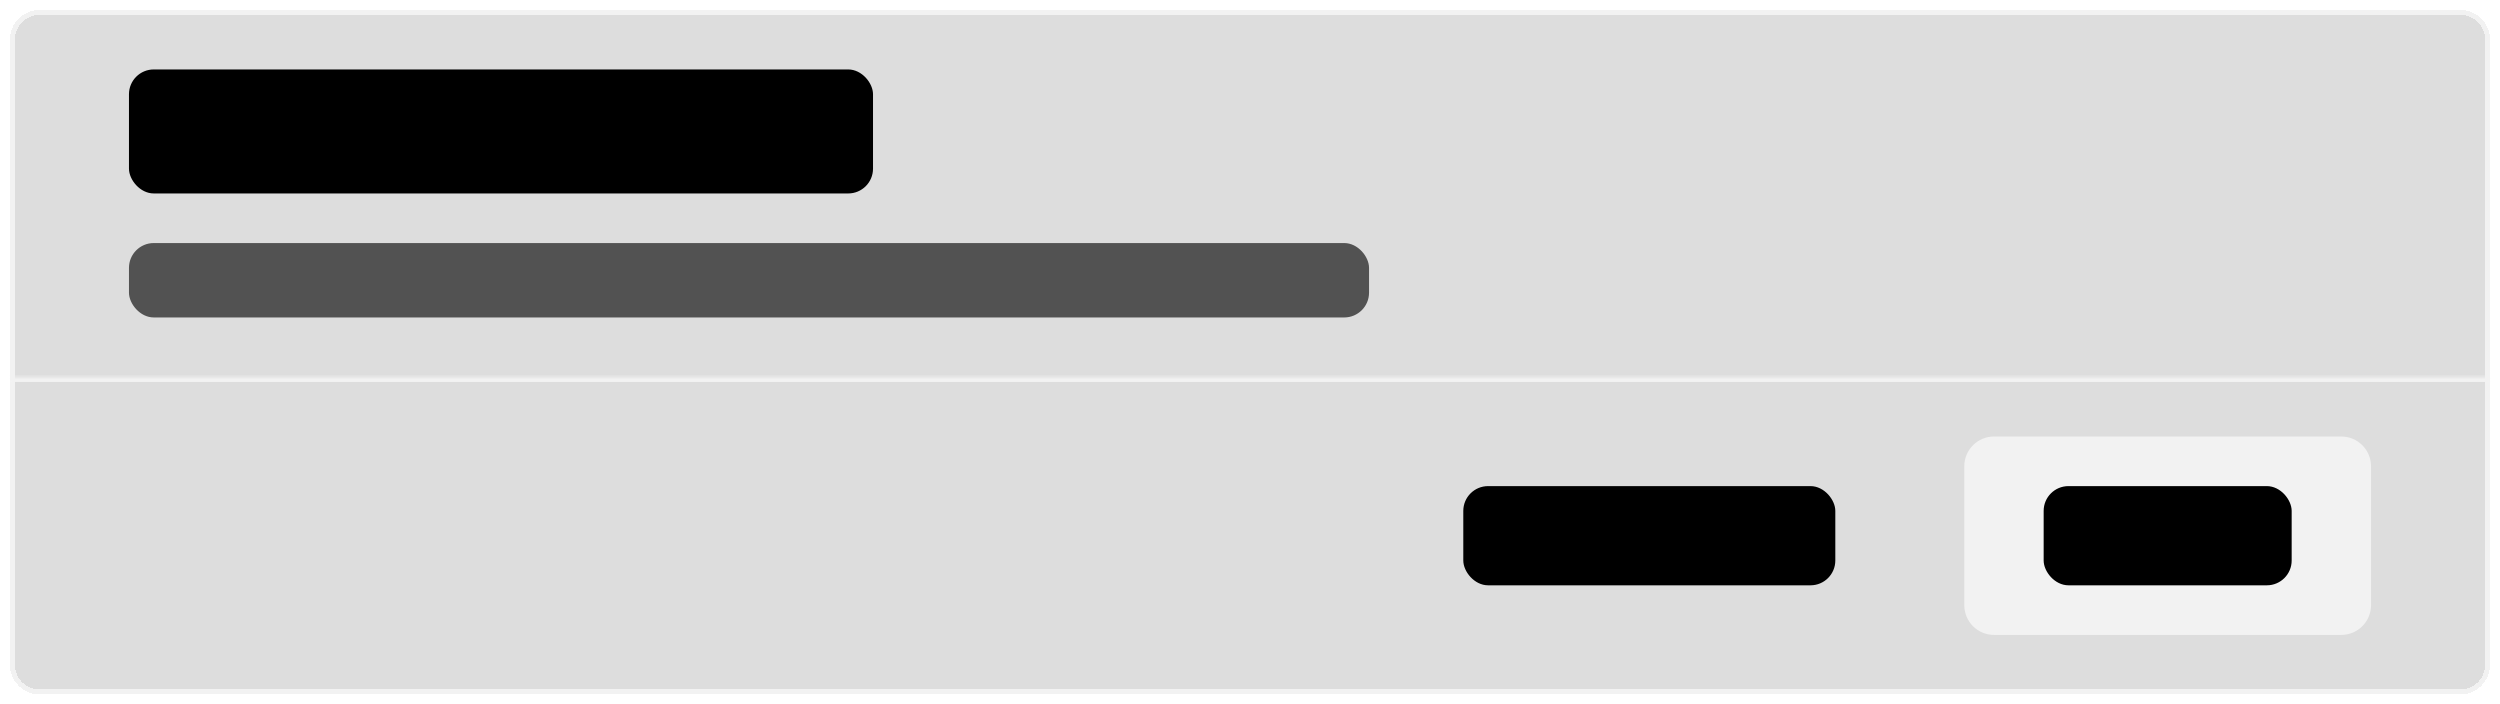 <svg width="504" height="142" viewBox="0 0 504 142" fill="none" xmlns="http://www.w3.org/2000/svg">
<g filter="url(#filter0_d_13_470)">
<path d="M2 7C2 3.686 4.686 1 8 1H496C499.314 1 502 3.686 502 7V133C502 136.314 499.314 139 496 139H8C4.686 139 2 136.314 2 133V7Z" fill="#DDDDDD" shape-rendering="crispEdges"/>
<path d="M8 1.5H496C499.038 1.5 501.5 3.962 501.5 7V133C501.5 136.038 499.038 138.5 496 138.5H8C4.962 138.5 2.5 136.038 2.5 133V7C2.5 3.962 4.962 1.5 8 1.5Z" stroke="#F2F2F2" shape-rendering="crispEdges"/>
<rect x="26" y="13" width="150" height="25" rx="5" fill="black"/>
<rect x="26" y="48" width="250" height="15" rx="5" fill="#525252"/>
<mask id="path-5-inside-1_13_470" fill="white">
<path d="M2 75H502V139H2V75Z"/>
</mask>
<path d="M2 75V76H502V75V74H2V75Z" fill="#F2F2F2" mask="url(#path-5-inside-1_13_470)"/>
<rect x="295" y="97" width="75" height="20" rx="5" fill="black"/>
<path d="M402 87.5H472C475.038 87.5 477.5 89.962 477.5 93V121C477.5 124.038 475.038 126.5 472 126.5H402C398.962 126.5 396.5 124.038 396.5 121V93C396.5 89.962 398.962 87.5 402 87.5Z" fill="#F2F2F2"/>
<path d="M402 87.5H472C475.038 87.5 477.5 89.962 477.5 93V121C477.5 124.038 475.038 126.5 472 126.5H402C398.962 126.5 396.5 124.038 396.5 121V93C396.5 89.962 398.962 87.5 402 87.5Z" stroke="#F2F2F2"/>
<rect x="412" y="97" width="50" height="20" rx="5" fill="black"/>
</g>
<defs>
<filter id="filter0_d_13_470" x="0" y="0" width="504" height="142" filterUnits="userSpaceOnUse" color-interpolation-filters="sRGB">
<feFlood flood-opacity="0" result="BackgroundImageFix"/>
<feColorMatrix in="SourceAlpha" type="matrix" values="0 0 0 0 0 0 0 0 0 0 0 0 0 0 0 0 0 0 127 0" result="hardAlpha"/>
<feOffset dy="1"/>
<feGaussianBlur stdDeviation="1"/>
<feComposite in2="hardAlpha" operator="out"/>
<feColorMatrix type="matrix" values="0 0 0 0 0 0 0 0 0 0 0 0 0 0 0 0 0 0 0.05 0"/>
<feBlend mode="normal" in2="BackgroundImageFix" result="effect1_dropShadow_13_470"/>
<feBlend mode="normal" in="SourceGraphic" in2="effect1_dropShadow_13_470" result="shape"/>
</filter>
</defs>
</svg>
